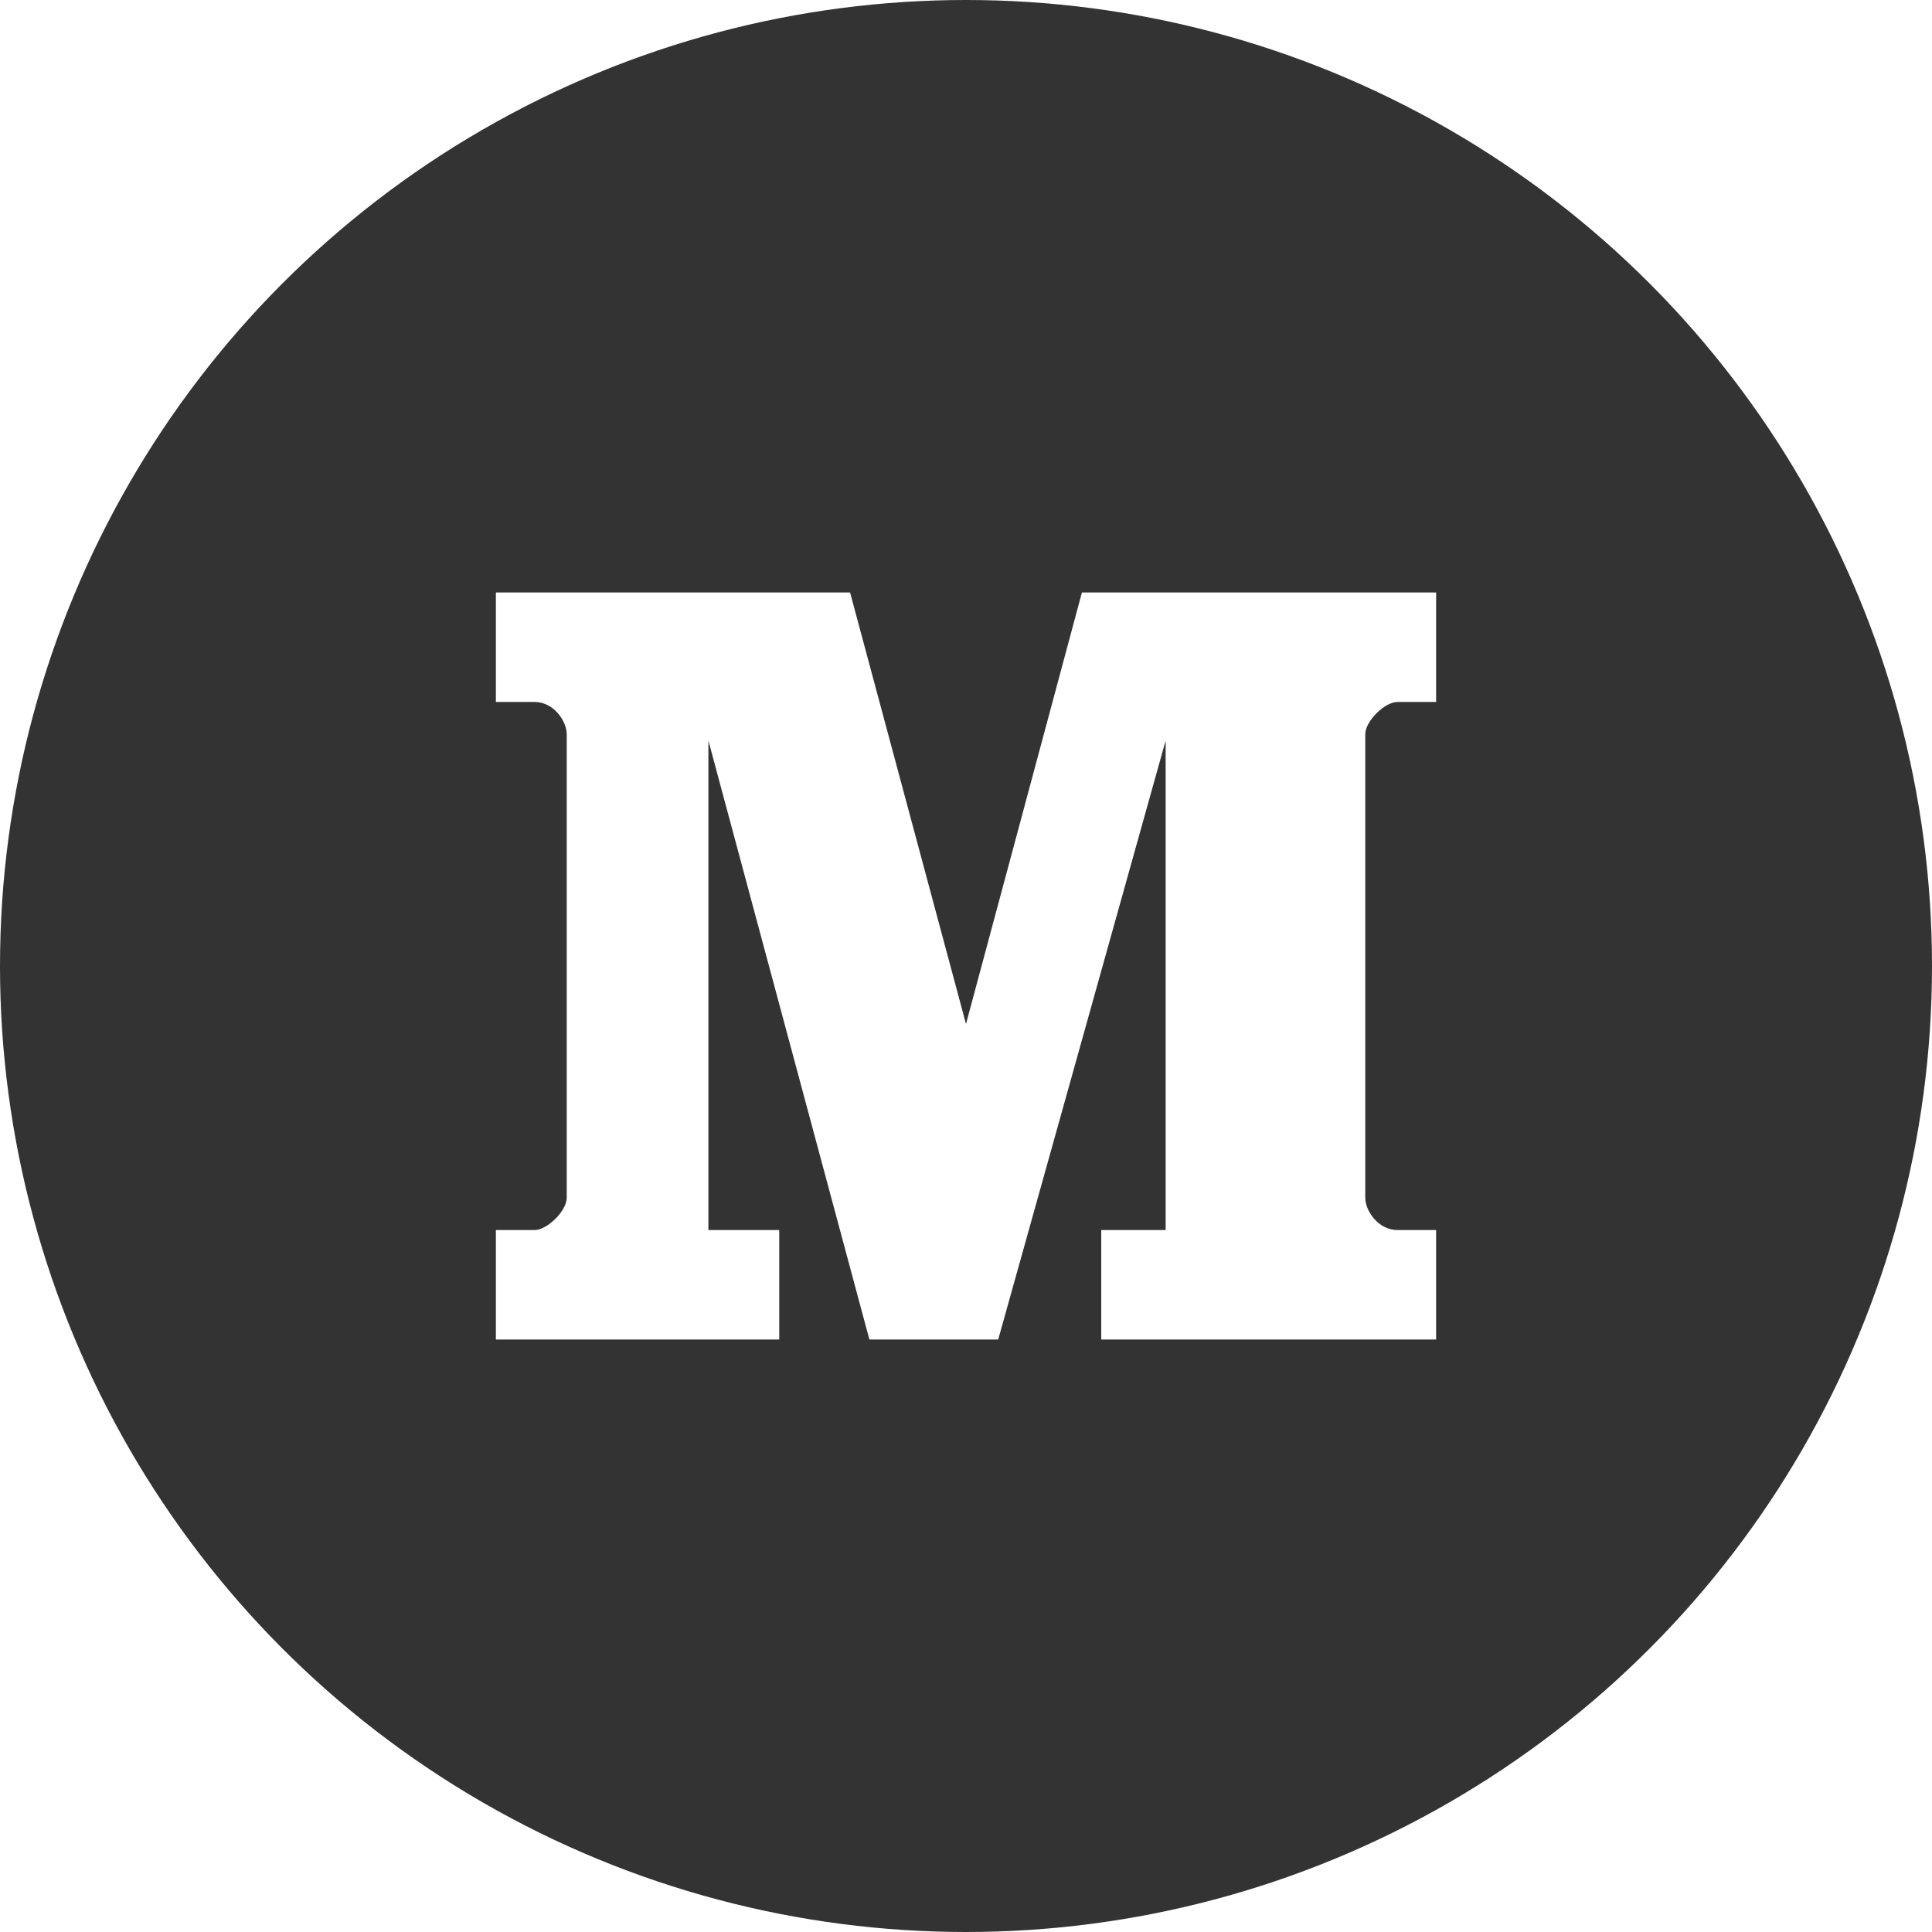 <?xml version="1.0" encoding="utf-8"?>
<!-- Generator: Adobe Illustrator 18.1.0, SVG Export Plug-In . SVG Version: 6.00 Build 0)  -->
<!DOCTYPE svg PUBLIC "-//W3C//DTD SVG 1.1//EN" "http://www.w3.org/Graphics/SVG/1.1/DTD/svg11.dtd">
<svg version="1.1" id="mediumSVG" xmlns="http://www.w3.org/2000/svg" xmlns:xlink="http://www.w3.org/1999/xlink" x="0px" y="0px"
	 viewBox="0 0 30 30" enable-background="new 0 0 30 30" xml:space="preserve">
<g>
	<defs>
		<circle id="SVGID_1_" cx="15" cy="15" r="15"/>
	</defs>
	<clipPath id="SVGID_2_">
		<use xlink:href="#SVGID_1_"  overflow="visible"/>
	</clipPath>
	<g clip-path="url(#SVGID_2_)">
		<path fill="#333333" d="M0,0v30h30V0H0z M22.3,10.9h-0.6c-0.2,0-0.5,0.3-0.5,0.5v7.2c0,0.2,0.2,0.5,0.5,0.5h0.6v1.7h-5.2v-1.7h1
			v-7.6h0l-2.6,9.3h-2L11,11.5h0v7.6h1.1v1.7H7.7v-1.7h0.6c0.2,0,0.5-0.3,0.5-0.5v-7.2c0-0.2-0.2-0.5-0.5-0.5H7.7V9.2h5.5l1.8,6.7h0
			l1.8-6.7h5.5V10.9z"/>
	</g>
</g>
</svg>
